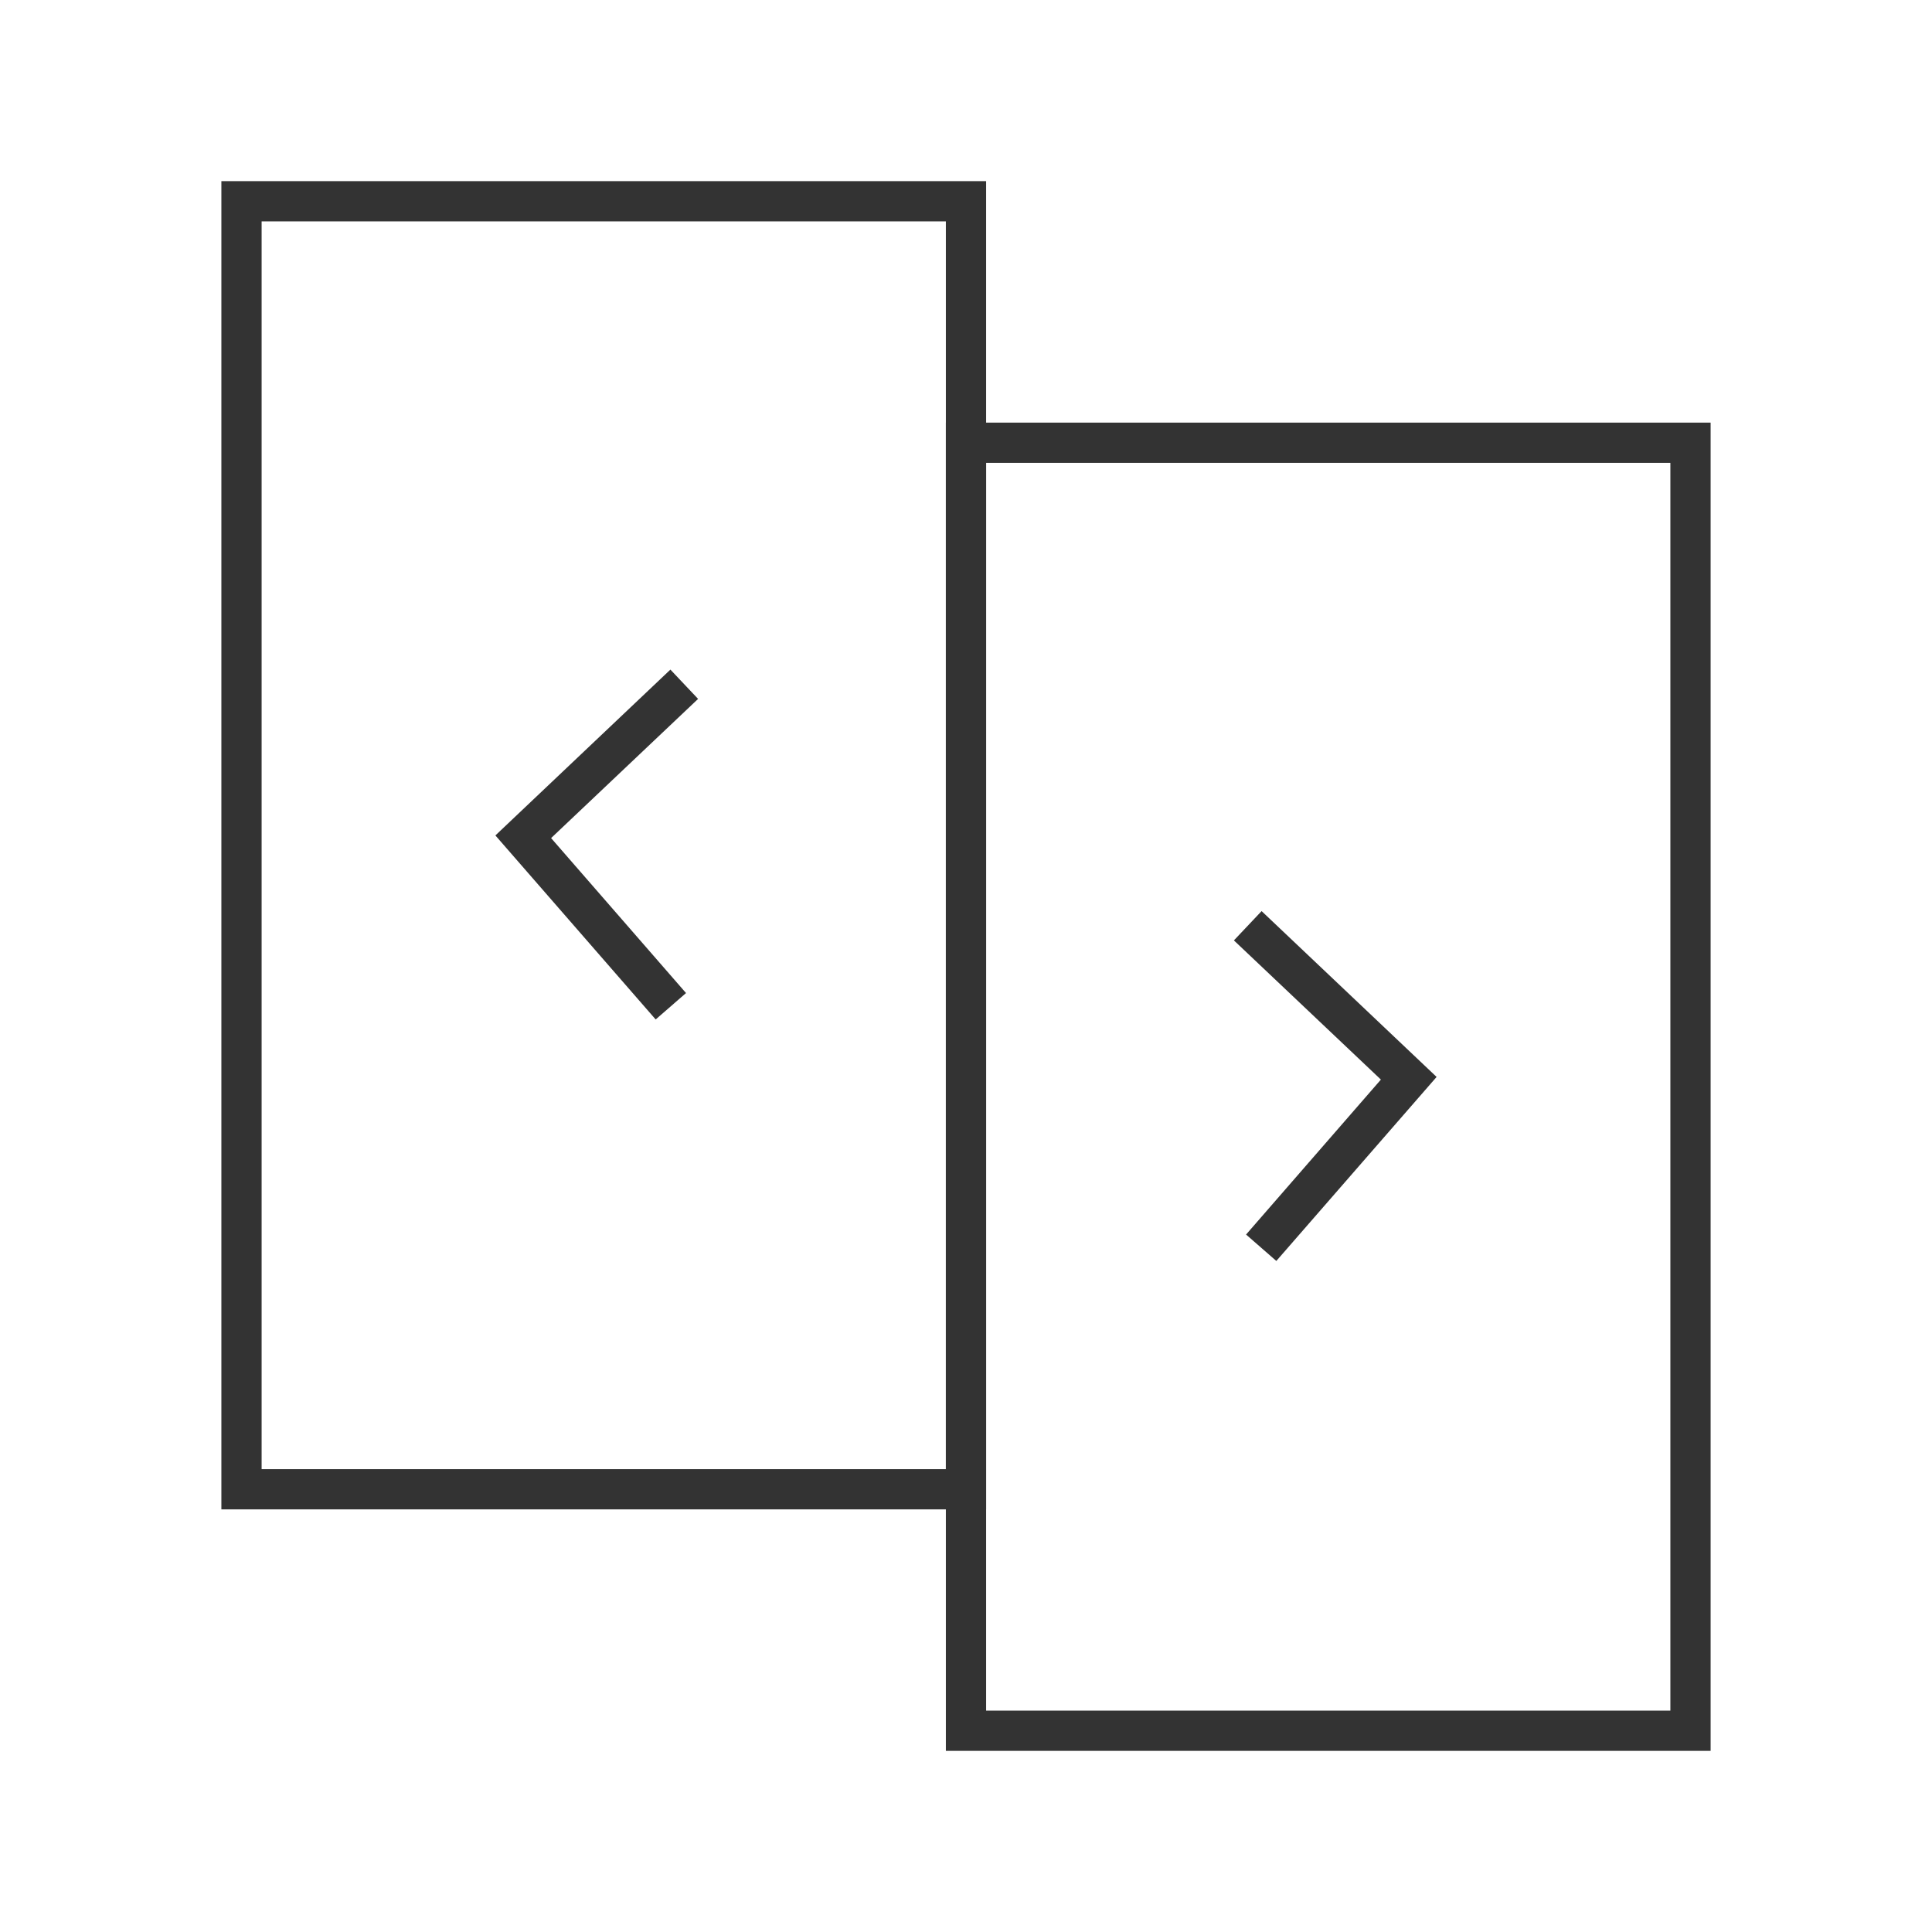 <?xml version="1.0" encoding="iso-8859-1"?>
<svg version="1.1" id="&#x56FE;&#x5C42;_1" xmlns="http://www.w3.org/2000/svg" xmlns:xlink="http://www.w3.org/1999/xlink" x="0px"
	 y="0px" viewBox="0 0 24 24" style="enable-background:new 0 0 24 24;" xml:space="preserve">
<path style="fill:#333333;" d="M12.25,18.75h-9.5V2.25h9.5V18.75z M3.25,18.25h8.5V2.75h-8.5V18.25z"/>
<path style="fill:#333333;" d="M21.25,21.75h-9.5V5.25h9.5V21.75z M12.25,21.25h8.5V5.75h-8.5V21.25z"/>
<polygon style="fill:#333333;" points="8.145,12.664 6.154,10.378 8.328,8.318 8.672,8.682 6.846,10.411 8.522,12.336 "/>
<polygon style="fill:#333333;" points="15.855,15.664 15.479,15.336 17.154,13.411 15.328,11.682 15.672,11.318 17.846,13.378 "/>
</svg>






